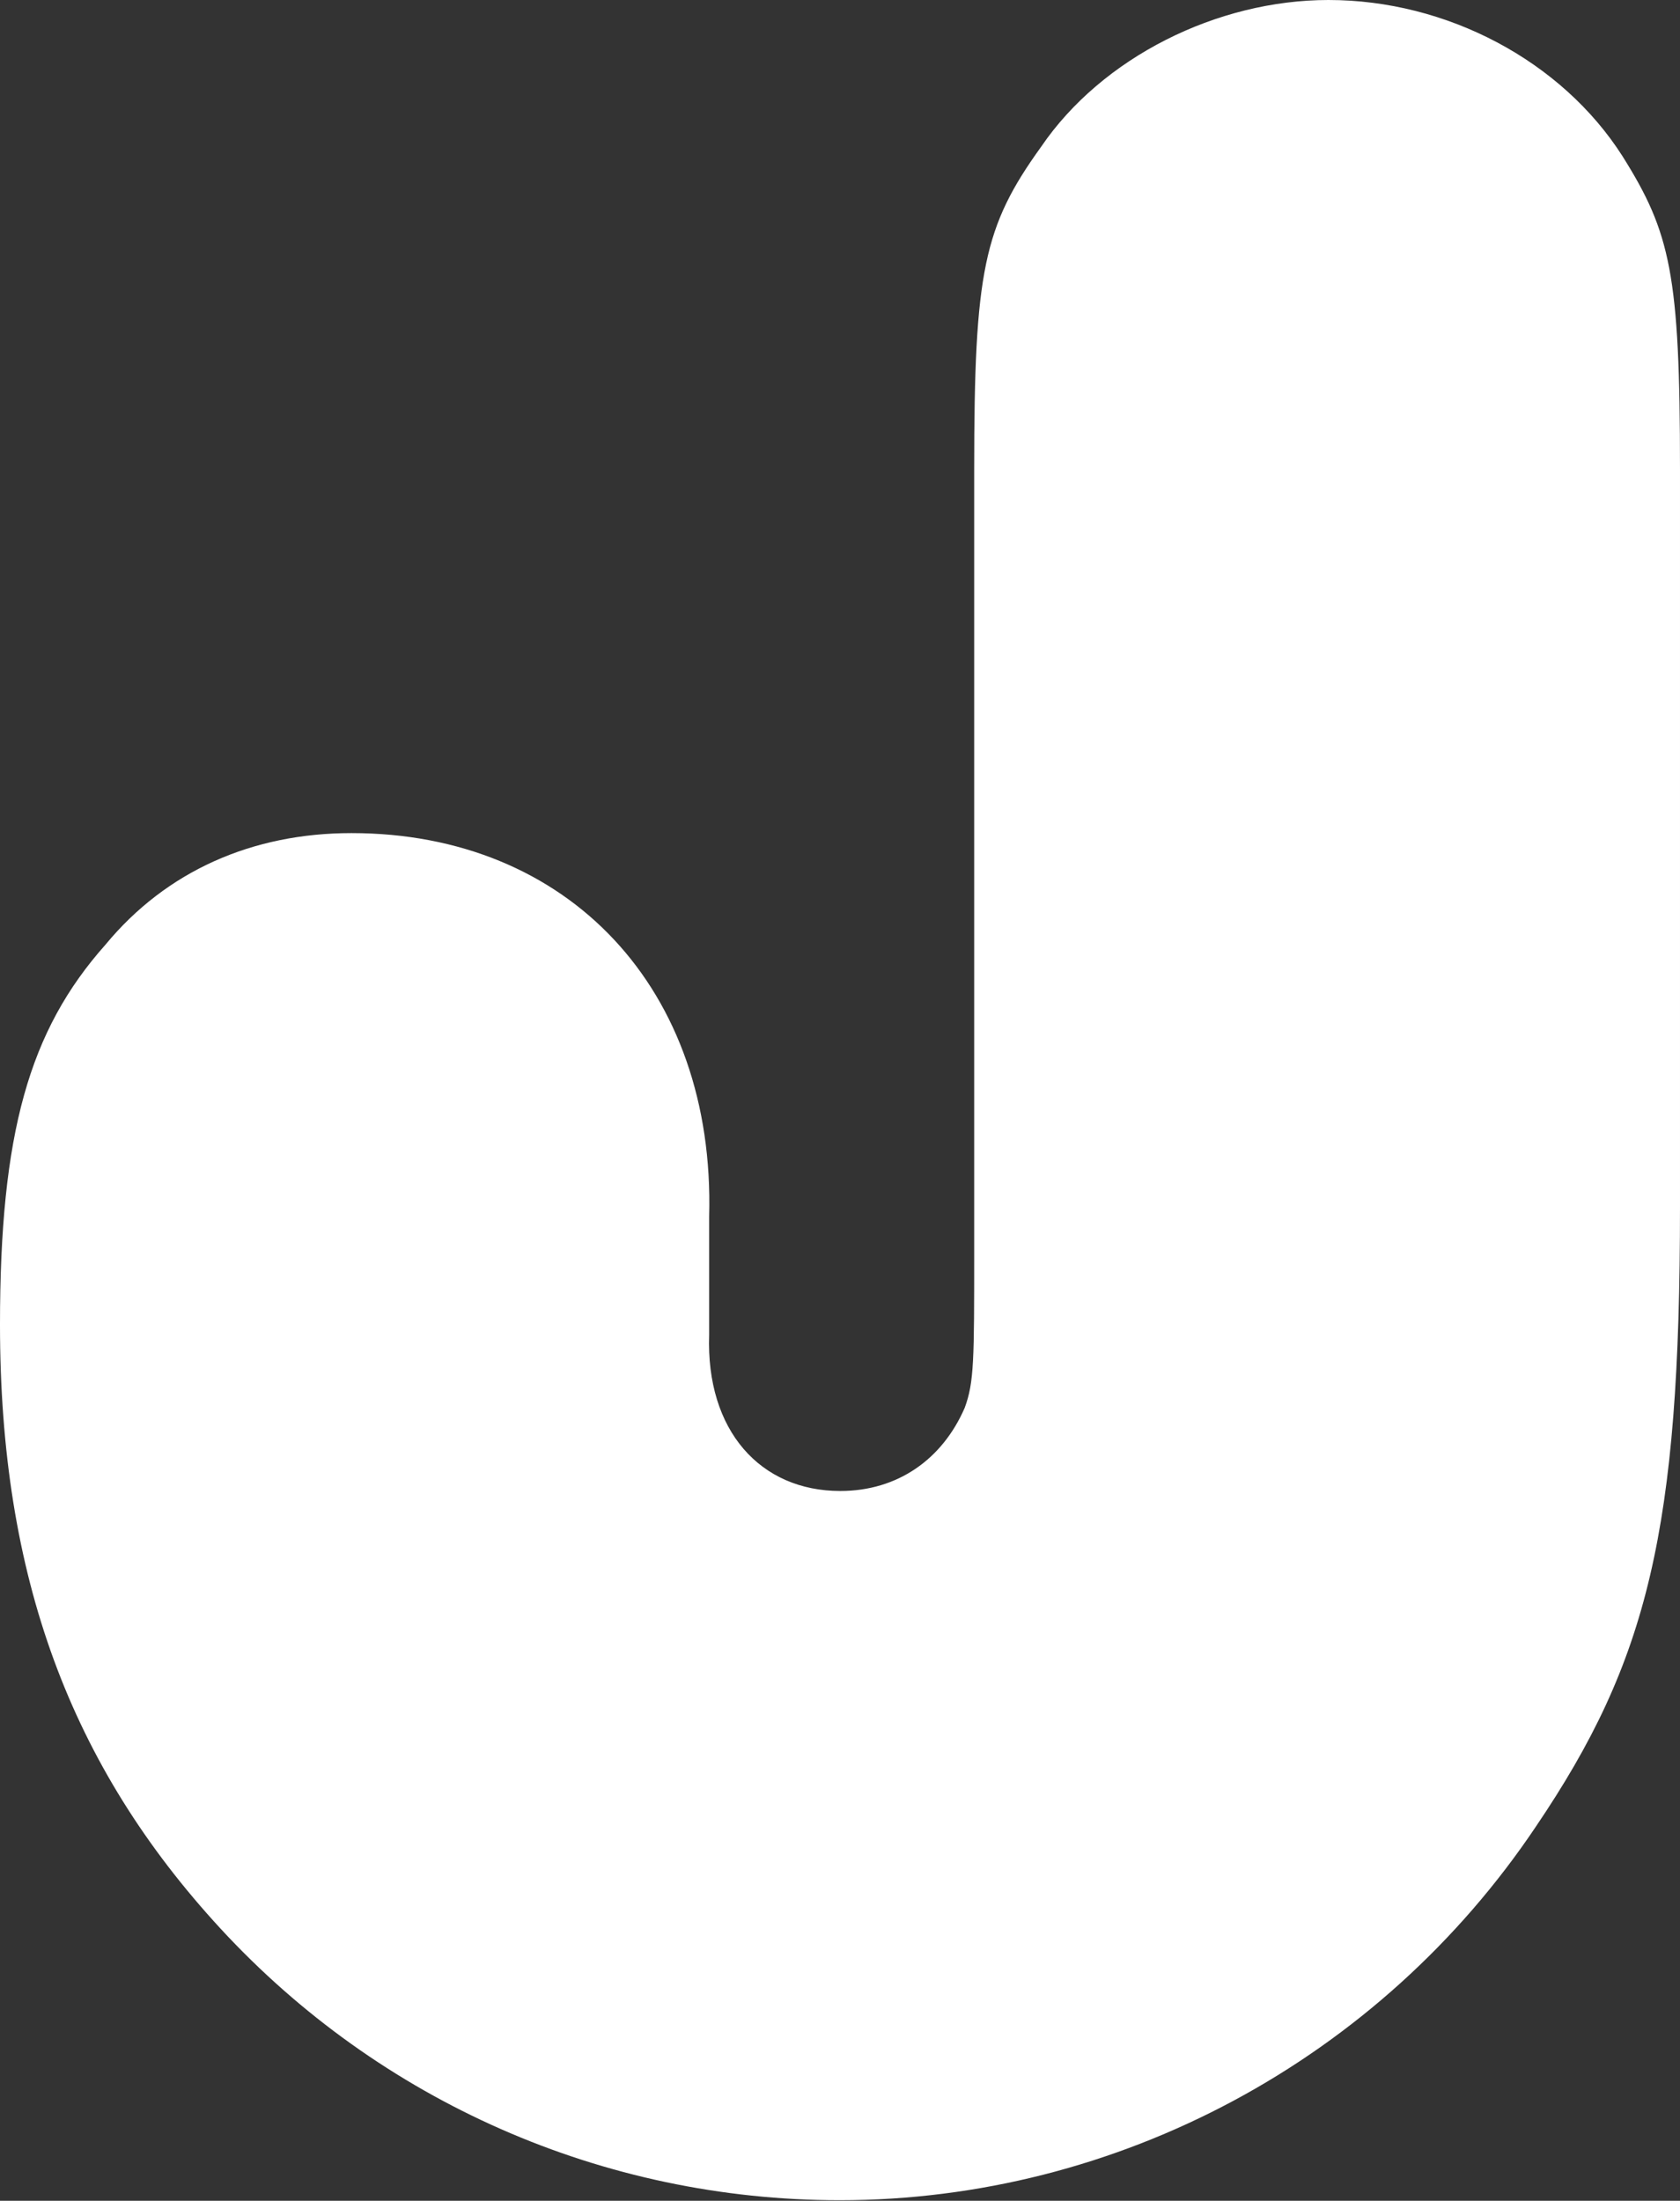 <?xml version="1.0" encoding="UTF-8"?>
<svg id="Layer_2" data-name="Layer 2" xmlns="http://www.w3.org/2000/svg" viewBox="0 0 30.11 39.44">
  <rect x="0" y="0" width="30.11" height="39.44" fill="#333333" stroke="none"/>
  <defs>
    <style>
      .cls-1 {
        fill: #fff;
      }
    </style>
  </defs>
  <g id="Layer_1-2" data-name="Layer 1">
    <path class="cls-1" d="M17.46,8.41c0-3.55.17-4.35,1.2-5.78,1.09-1.6,3.15-2.63,5.15-2.63,2.12,0,4.18,1.09,5.27,2.8.86,1.37,1.03,2.12,1.03,5.61v13.22c0,5.78-.57,8.13-2.58,11.1-2.8,4.18-7.5,6.7-12.48,6.7-4.24,0-8.24-1.77-11.1-4.87-2.69-2.92-3.95-6.3-3.95-10.82,0-3.43.52-5.27,1.89-6.81,1.09-1.32,2.63-2,4.41-2,3.89,0,6.52,2.8,6.41,6.87v2.12c-.06,1.72.92,2.8,2.35,2.8,1.03,0,1.83-.57,2.23-1.49.17-.46.17-.86.17-2.8v-14.02Z"/>
  </g>
</svg>